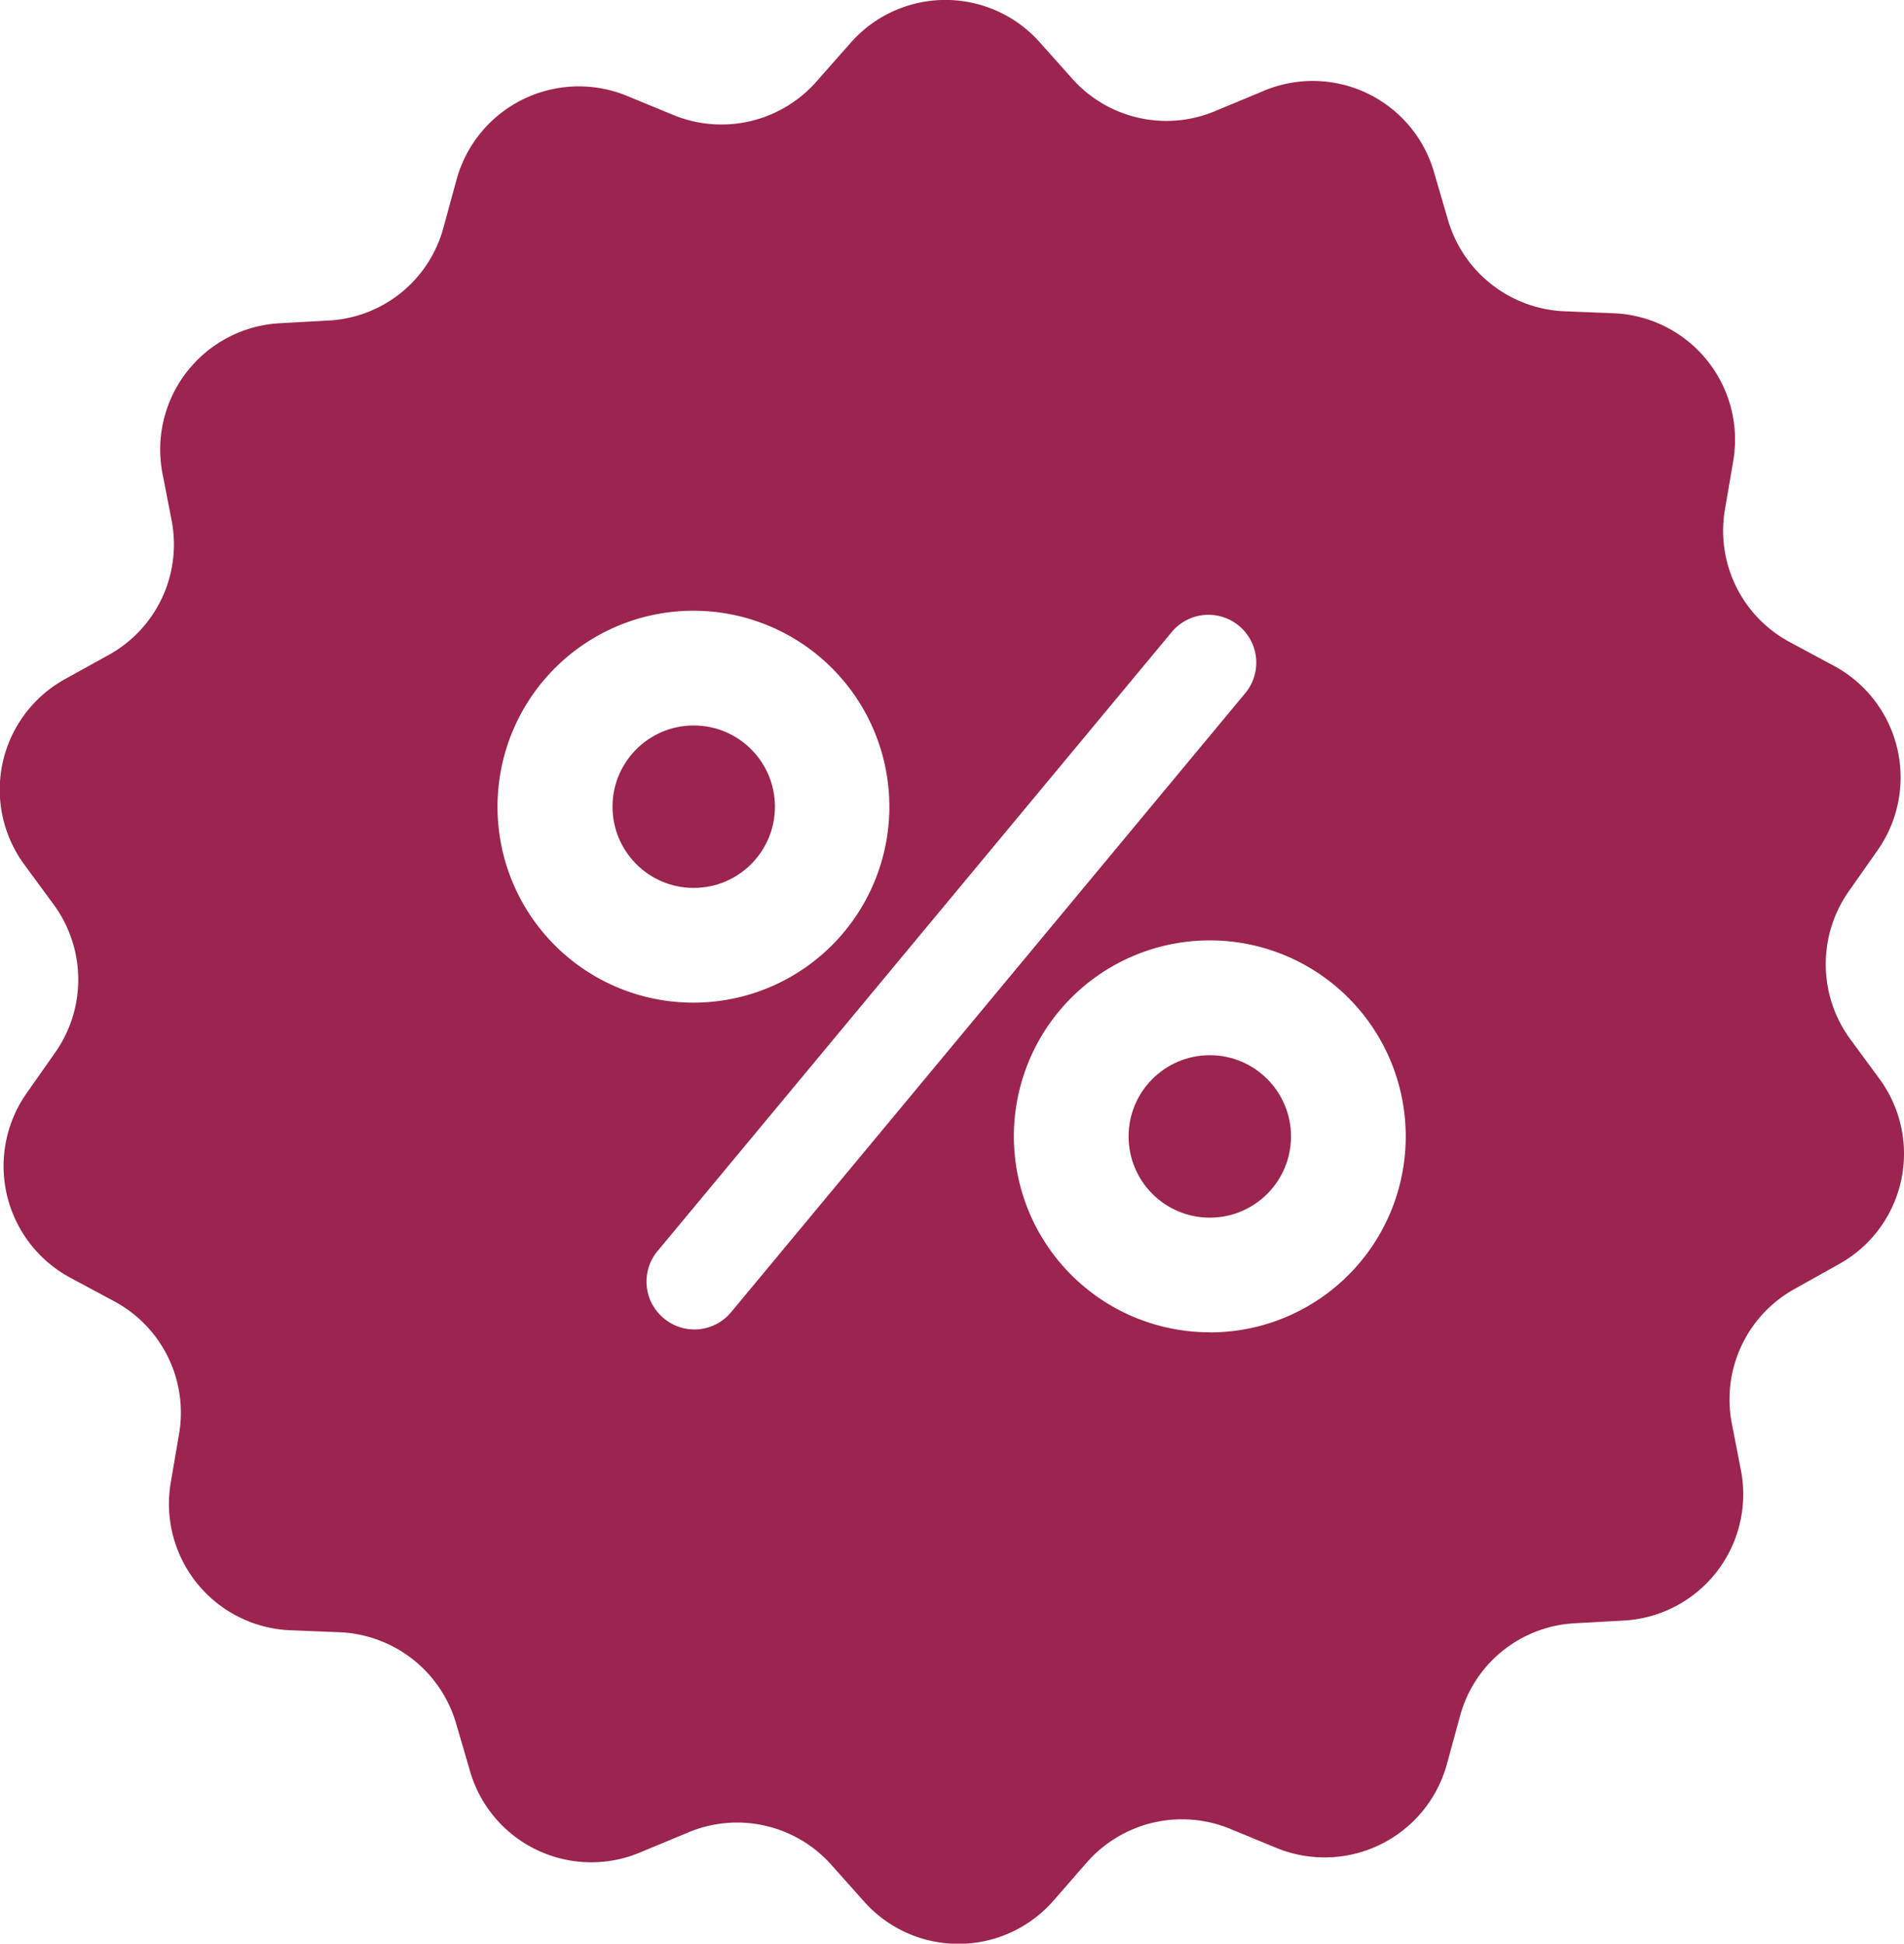 <svg xmlns="http://www.w3.org/2000/svg" width="20" height="20.412" viewBox="0 0 20 20.412">
  <g id="discount" transform="translate(-4.919 0)">
    <g id="Group_7" data-name="Group 7" transform="translate(4.919 0)">
      <g id="Group_6" data-name="Group 6" transform="translate(0 0)">
        <circle id="Ellipse_1" data-name="Ellipse 1" cx="0.853" cy="0.853" r="0.853" transform="translate(6.434 7.619)" fill="#9b2450"/>
        <circle id="Ellipse_2" data-name="Ellipse 2" cx="0.853" cy="0.853" r="0.853" transform="translate(11.855 11.082)" fill="#9b2450"/>
        <path id="Path_12" data-name="Path 12" d="M24.663,11.333l-.31-.422a1.332,1.332,0,0,1-.013-1.552l.3-.427a1.331,1.331,0,0,0-.46-1.941l-.46-.247a1.326,1.326,0,0,1-.682-1.393l.088-.514A1.329,1.329,0,0,0,21.873,3.29l-.523-.021a1.333,1.333,0,0,1-1.221-.958l-.146-.5A1.326,1.326,0,0,0,18.18.96l-.481.2A1.325,1.325,0,0,1,16.185.83L15.838.441a1.326,1.326,0,0,0-1.991.017L13.5.851a1.33,1.33,0,0,1-1.51.356l-.485-.2a1.332,1.332,0,0,0-1.79.878l-.138.506a1.321,1.321,0,0,1-1.2.975l-.523.029a1.328,1.328,0,0,0-1.23,1.568l.1.514a1.326,1.326,0,0,1-.661,1.4L5.6,7.133a1.327,1.327,0,0,0-.427,1.945l.31.422A1.332,1.332,0,0,1,5.5,11.052l-.3.427a1.331,1.331,0,0,0,.46,1.941l.46.247A1.326,1.326,0,0,1,6.8,15.059l-.088.514a1.329,1.329,0,0,0,1.255,1.548l.523.021A1.333,1.333,0,0,1,9.71,18.1l.146.5a1.326,1.326,0,0,0,1.8.849l.481-.2a1.325,1.325,0,0,1,1.514.335l.347.389a1.326,1.326,0,0,0,1.991-.017l.343-.393a1.33,1.33,0,0,1,1.51-.356l.485.2a1.332,1.332,0,0,0,1.79-.878l.138-.506a1.321,1.321,0,0,1,1.2-.975l.523-.029a1.328,1.328,0,0,0,1.23-1.568l-.1-.514a1.326,1.326,0,0,1,.661-1.4l.456-.255A1.326,1.326,0,0,0,24.663,11.333ZM10.145,8.472A2.058,2.058,0,1,1,12.2,10.53,2.056,2.056,0,0,1,10.145,8.472ZM12.6,13.779a.5.5,0,0,1-.707.067h0a.5.5,0,0,1-.067-.707l5.4-6.5a.5.5,0,0,1,.774.64Zm5.027.213a2.058,2.058,0,1,1,2.058-2.058A2.056,2.056,0,0,1,17.628,13.993Z" transform="translate(-4.919 0)" fill="#9b2450"/>
      </g>
    </g>
  </g>
</svg>
